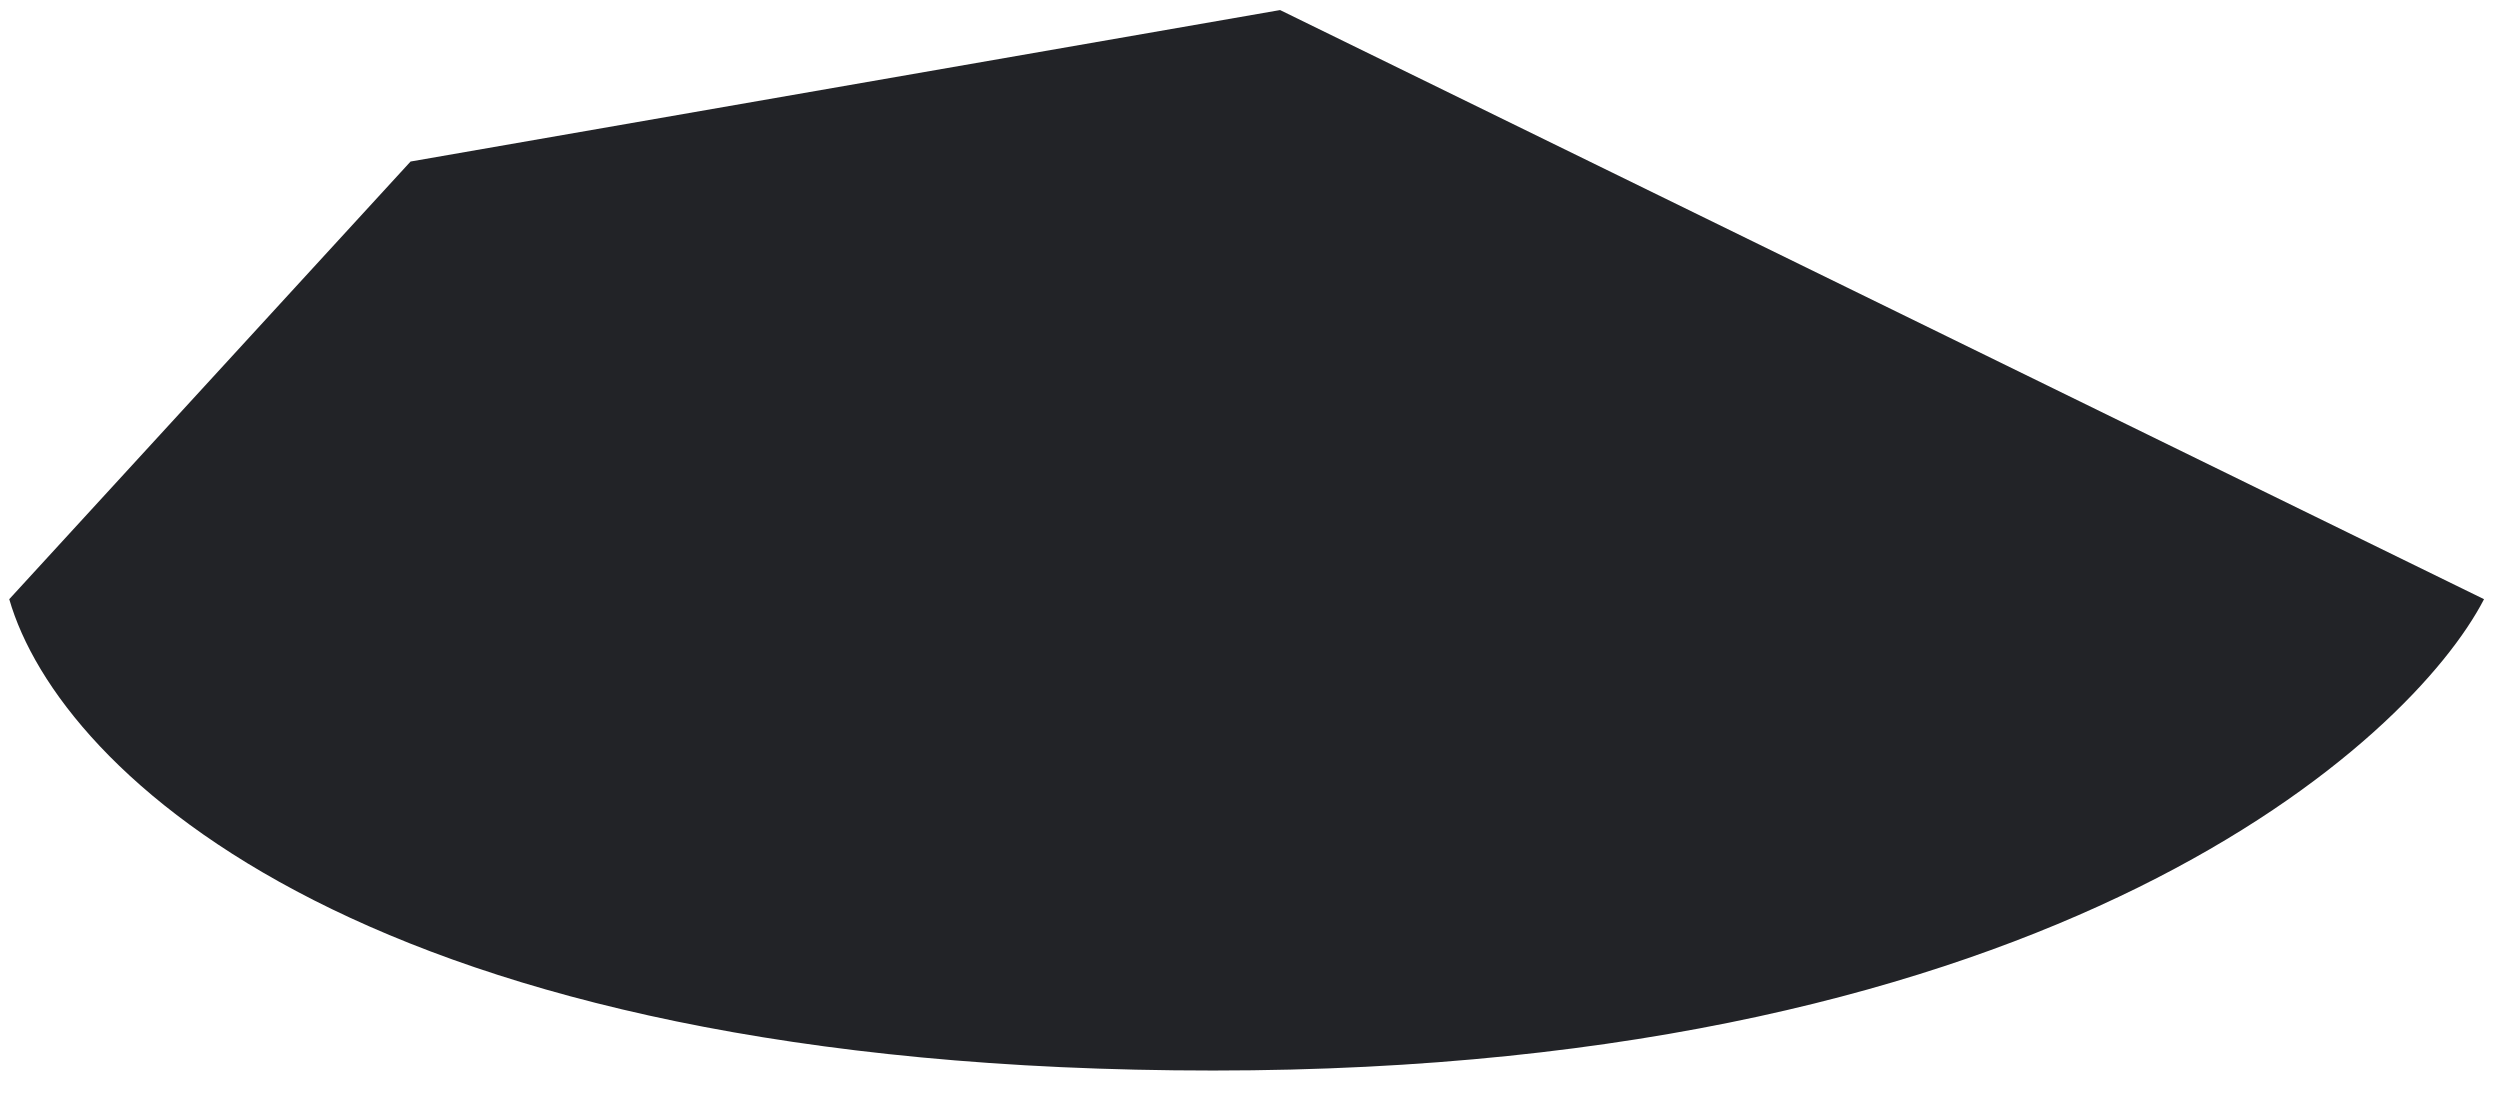 <svg width="80" height="35" viewBox="0 0 80 35" fill="none" xmlns="http://www.w3.org/2000/svg">
<path d="M38.822 34.257C11.823 34.257 1.901 24.741 0.296 19.174L13.138 5.169L40.963 0.322L79.489 19.174C77.17 23.663 65.851 34.257 38.822 34.257Z" fill="#222327"/>
</svg>
